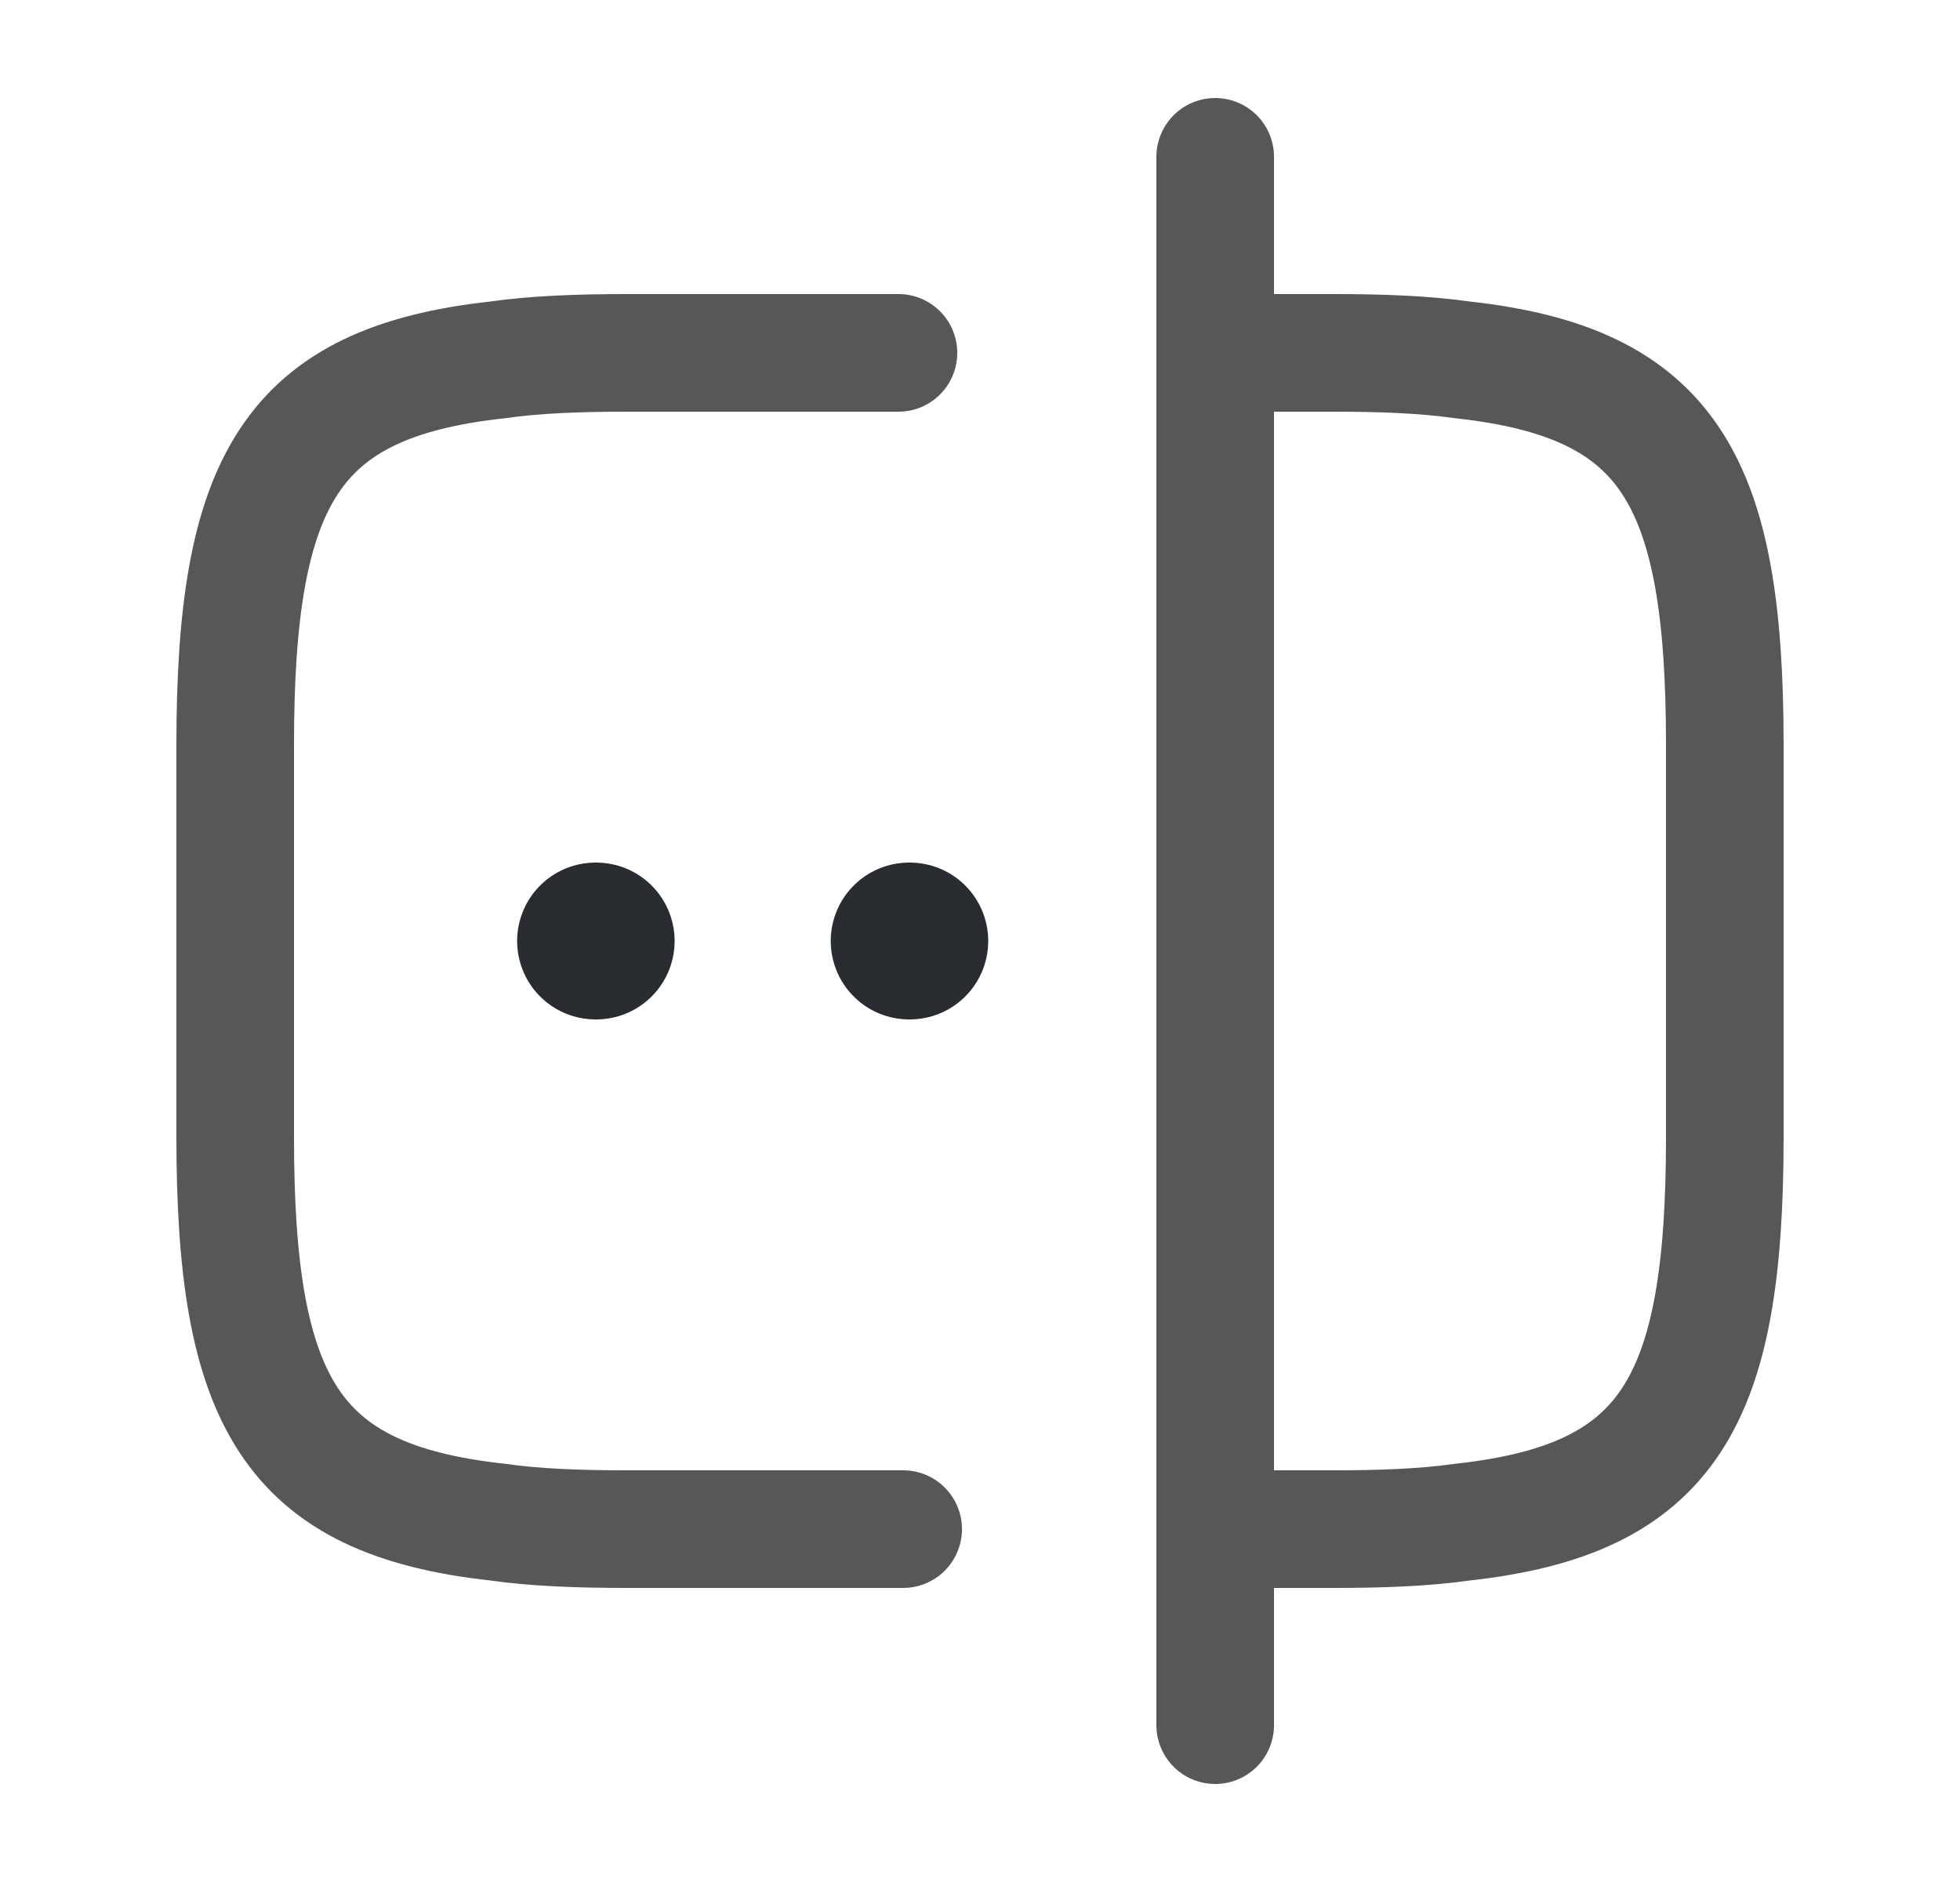 <svg width="25" height="24" viewBox="0 0 25 24" fill="none" xmlns="http://www.w3.org/2000/svg">
<path d="M11.52 19.5H8C7.38 19.5 6.83 19.48 6.34 19.41C3.71 19.12 3 17.88 3 14.5V9.5C3 6.12 3.71 4.88 6.34 4.59C6.83 4.52 7.38 4.5 8 4.5H11.46" stroke="#575757" stroke-width="1.5" stroke-linecap="round" stroke-linejoin="round"/>
<path d="M15.52 4.5H17C17.619 4.5 18.169 4.52 18.66 4.59C21.29 4.88 22 6.12 22 9.5V14.5C22 17.88 21.29 19.12 18.66 19.41C18.169 19.48 17.619 19.5 17 19.5H15.52" stroke="#575757" stroke-width="1.5" stroke-linecap="round" stroke-linejoin="round"/>
<path d="M15.5 2V22" stroke="#575757" stroke-width="1.5" stroke-linecap="round" stroke-linejoin="round"/>
<path d="M11.596 12H11.605" stroke="#292D32" stroke-width="2" stroke-linecap="round" stroke-linejoin="round"/>
<path d="M7.596 12H7.605" stroke="#292D32" stroke-width="2" stroke-linecap="round" stroke-linejoin="round"/>
</svg>

